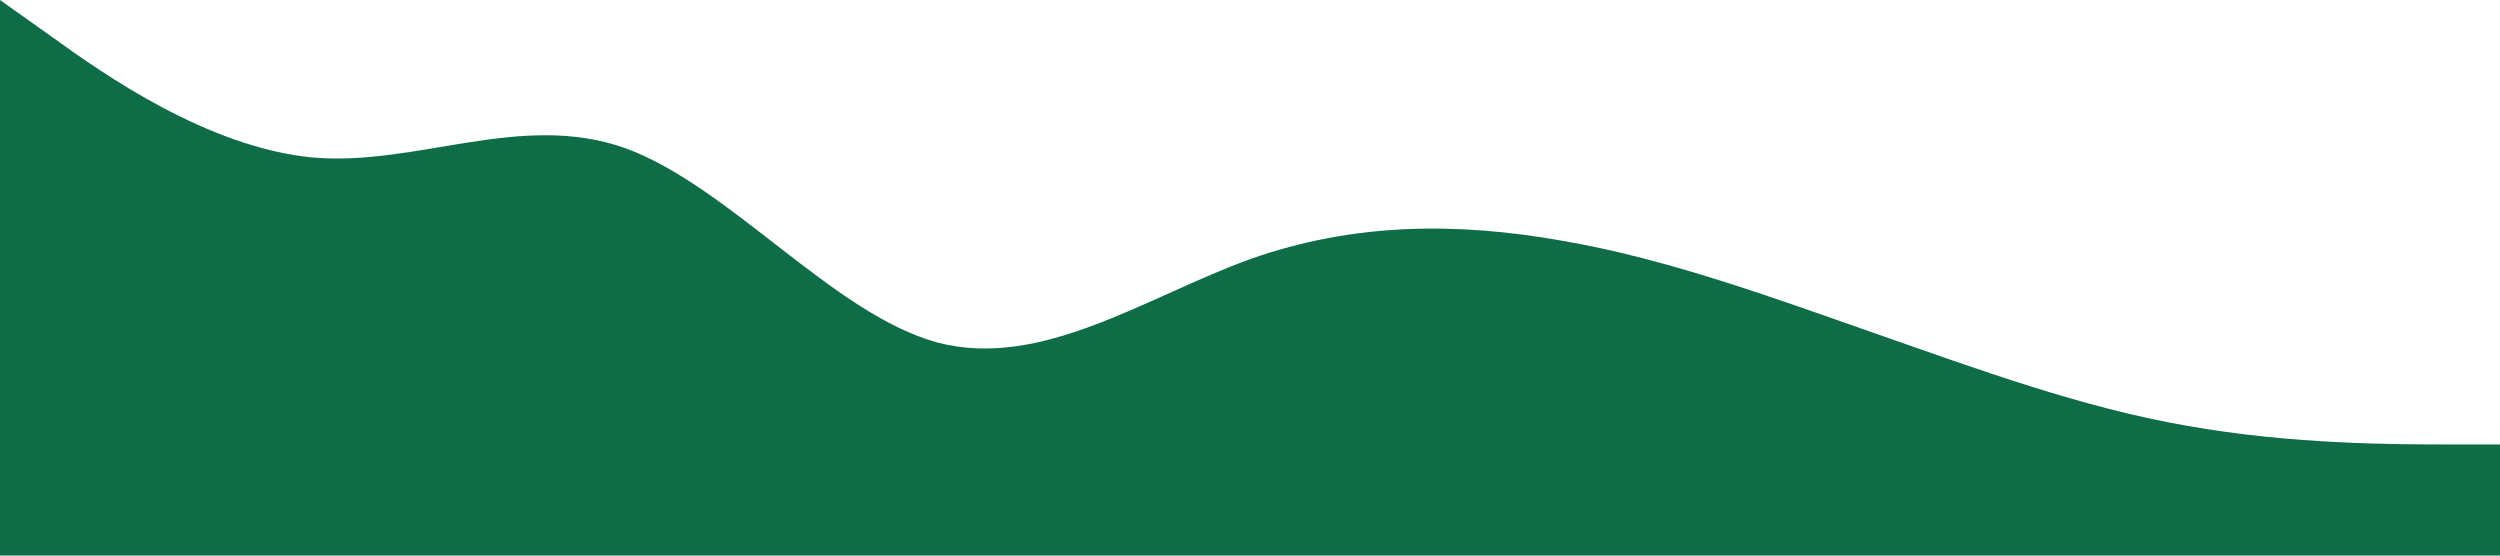 <?xml version="1.0" standalone="no"?><svg xmlns="http://www.w3.org/2000/svg" viewBox="0 0 1440 320"><path fill="#0E6D47" fill-opacity="1" d="M0,0L30,21.3C60,43,120,85,180,90.7C240,96,300,64,360,85.3C420,107,480,181,540,197.3C600,213,660,171,720,149.3C780,128,840,128,900,138.7C960,149,1020,171,1080,192C1140,213,1200,235,1260,245.3C1320,256,1380,256,1410,256L1440,256L1440,320L1410,320C1380,320,1320,320,1260,320C1200,320,1140,320,1080,320C1020,320,960,320,900,320C840,320,780,320,720,320C660,320,600,320,540,320C480,320,420,320,360,320C300,320,240,320,180,320C120,320,60,320,30,320L0,320Z"></path></svg>